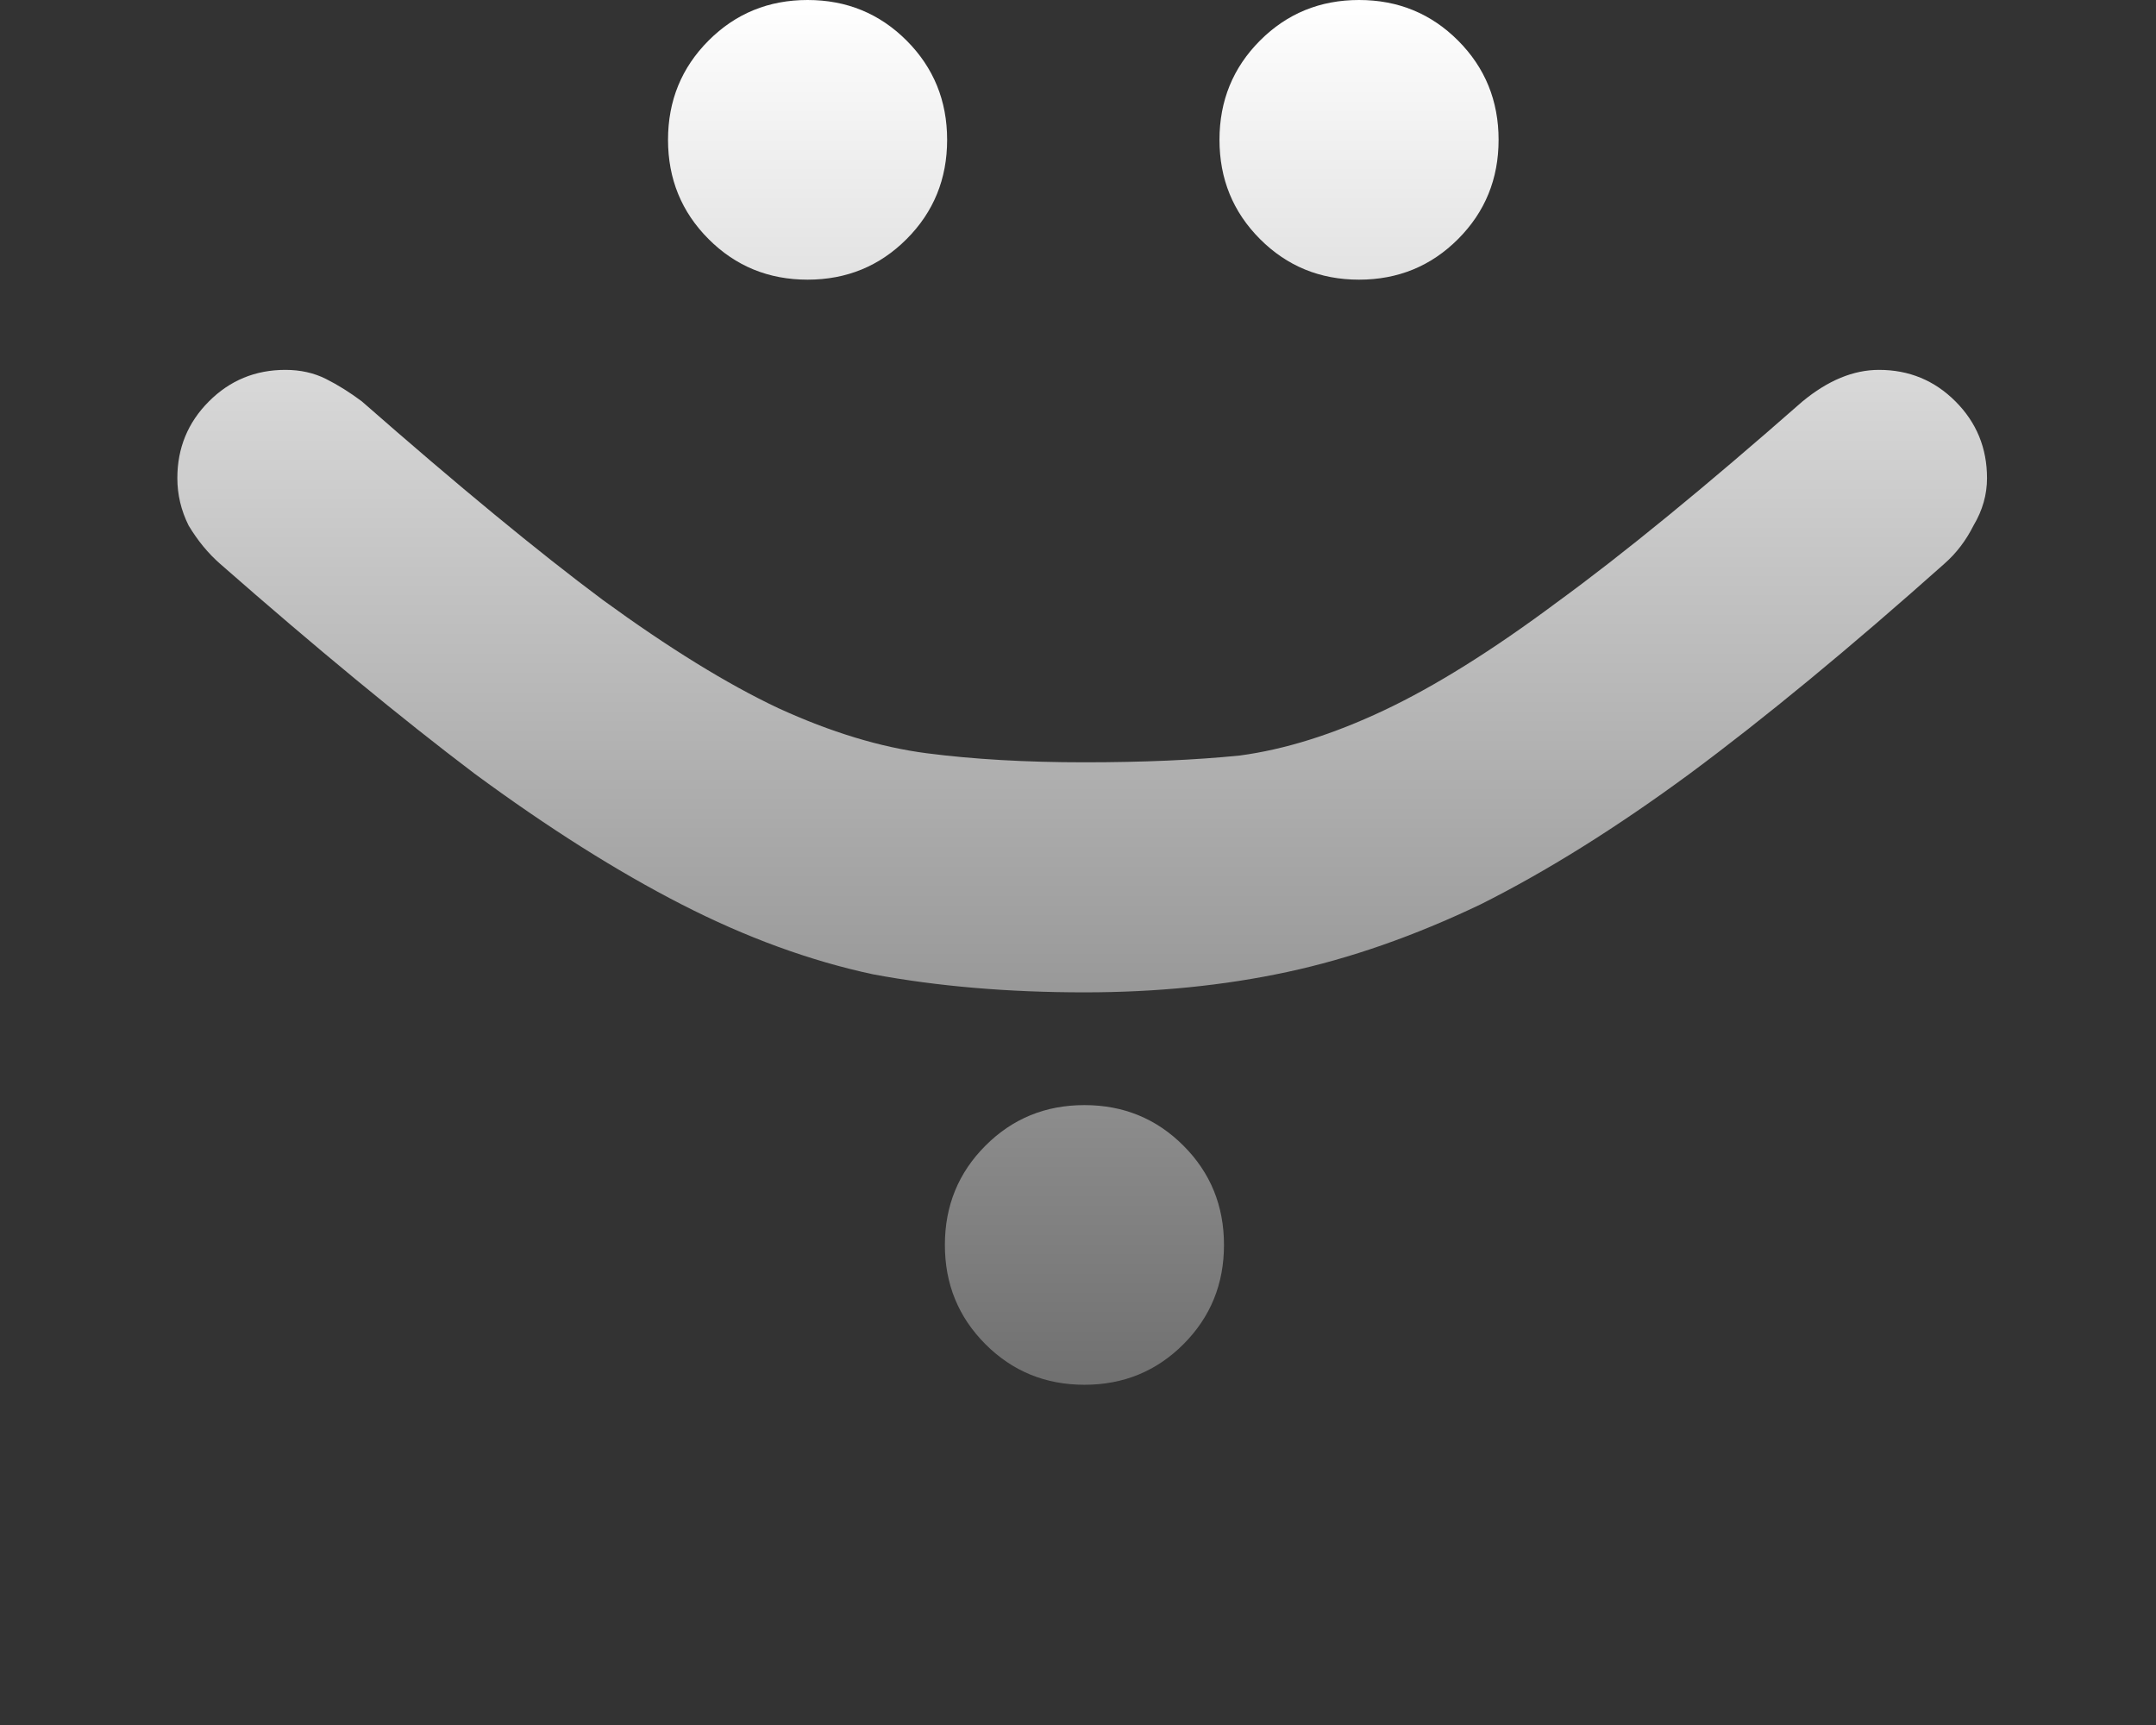 <svg width="90" height="72" viewBox="0 0 90 72" fill="none" xmlns="http://www.w3.org/2000/svg">
<rect x="0" y="0" width="90" height="72" fill="#333333" stroke="none"/>
<path d="M39.443 51.963C39.443 50.331 40.007 48.95 41.135 47.821C42.262 46.691 43.64 46.126 45.269 46.126C46.897 46.126 48.276 46.691 49.403 47.821C50.531 48.95 51.094 50.331 51.094 51.963C51.094 53.594 50.531 54.975 49.403 56.105C48.276 57.234 46.897 57.799 45.269 57.799C43.64 57.799 42.262 57.234 41.135 56.105C40.007 54.975 39.443 53.594 39.443 51.963ZM45.269 31.818C47.712 31.818 49.873 31.724 51.752 31.535C53.631 31.284 55.636 30.657 57.765 29.653C59.895 28.649 62.307 27.142 65 25.134C67.756 23.126 71.17 20.333 75.242 16.756C76.307 15.877 77.371 15.438 78.436 15.438C79.689 15.438 80.754 15.877 81.631 16.756C82.508 17.635 82.946 18.702 82.946 19.957C82.946 20.647 82.758 21.306 82.383 21.934C82.069 22.561 81.662 23.095 81.161 23.534C77.215 27.048 73.676 29.966 70.544 32.288C67.474 34.548 64.562 36.368 61.806 37.748C59.049 39.066 56.356 40.008 53.725 40.572C51.094 41.137 48.275 41.42 45.269 41.42C42.074 41.42 39.13 41.169 36.437 40.666C33.806 40.102 31.144 39.129 28.45 37.748C25.757 36.368 22.875 34.548 19.806 32.288C16.737 29.966 13.197 27.048 9.189 23.534C8.687 23.095 8.249 22.561 7.873 21.934C7.56 21.306 7.403 20.647 7.403 19.957C7.403 18.702 7.842 17.635 8.719 16.756C9.596 15.877 10.661 15.438 11.913 15.438C12.54 15.438 13.103 15.564 13.605 15.815C14.106 16.066 14.607 16.38 15.108 16.756C19.117 20.27 22.468 23.032 25.162 25.04C27.918 27.048 30.361 28.554 32.49 29.558C34.683 30.563 36.75 31.19 38.692 31.441C40.633 31.692 42.826 31.818 45.269 31.818ZM50.906 5.836C50.906 4.205 51.47 2.824 52.597 1.694C53.725 0.565 55.103 0 56.732 0C58.36 0 59.738 0.565 60.866 1.694C61.993 2.824 62.557 4.205 62.557 5.836C62.557 7.468 61.993 8.849 60.866 9.978C59.738 11.108 58.36 11.673 56.732 11.673C55.103 11.673 53.725 11.108 52.597 9.978C51.47 8.849 50.906 7.468 50.906 5.836ZM27.886 5.836C27.886 4.205 28.45 2.824 29.578 1.694C30.705 0.565 32.083 0 33.712 0C35.34 0 36.718 0.565 37.846 1.694C38.974 2.824 39.537 4.205 39.537 5.836C39.537 7.468 38.974 8.849 37.846 9.978C36.718 11.108 35.34 11.673 33.712 11.673C32.083 11.673 30.705 11.108 29.578 9.978C28.45 8.849 27.886 7.468 27.886 5.836Z" fill="url(#paint0_linear_101_748)"/>
<defs>
<linearGradient id="paint0_linear_101_748" x1="45.175" y1="0" x2="45.175" y2="57.799" gradientUnits="userSpaceOnUse">
<stop stop-color="white"/>
<stop offset="1" stop-color="#707070"/>
</linearGradient>
</defs>
</svg>
